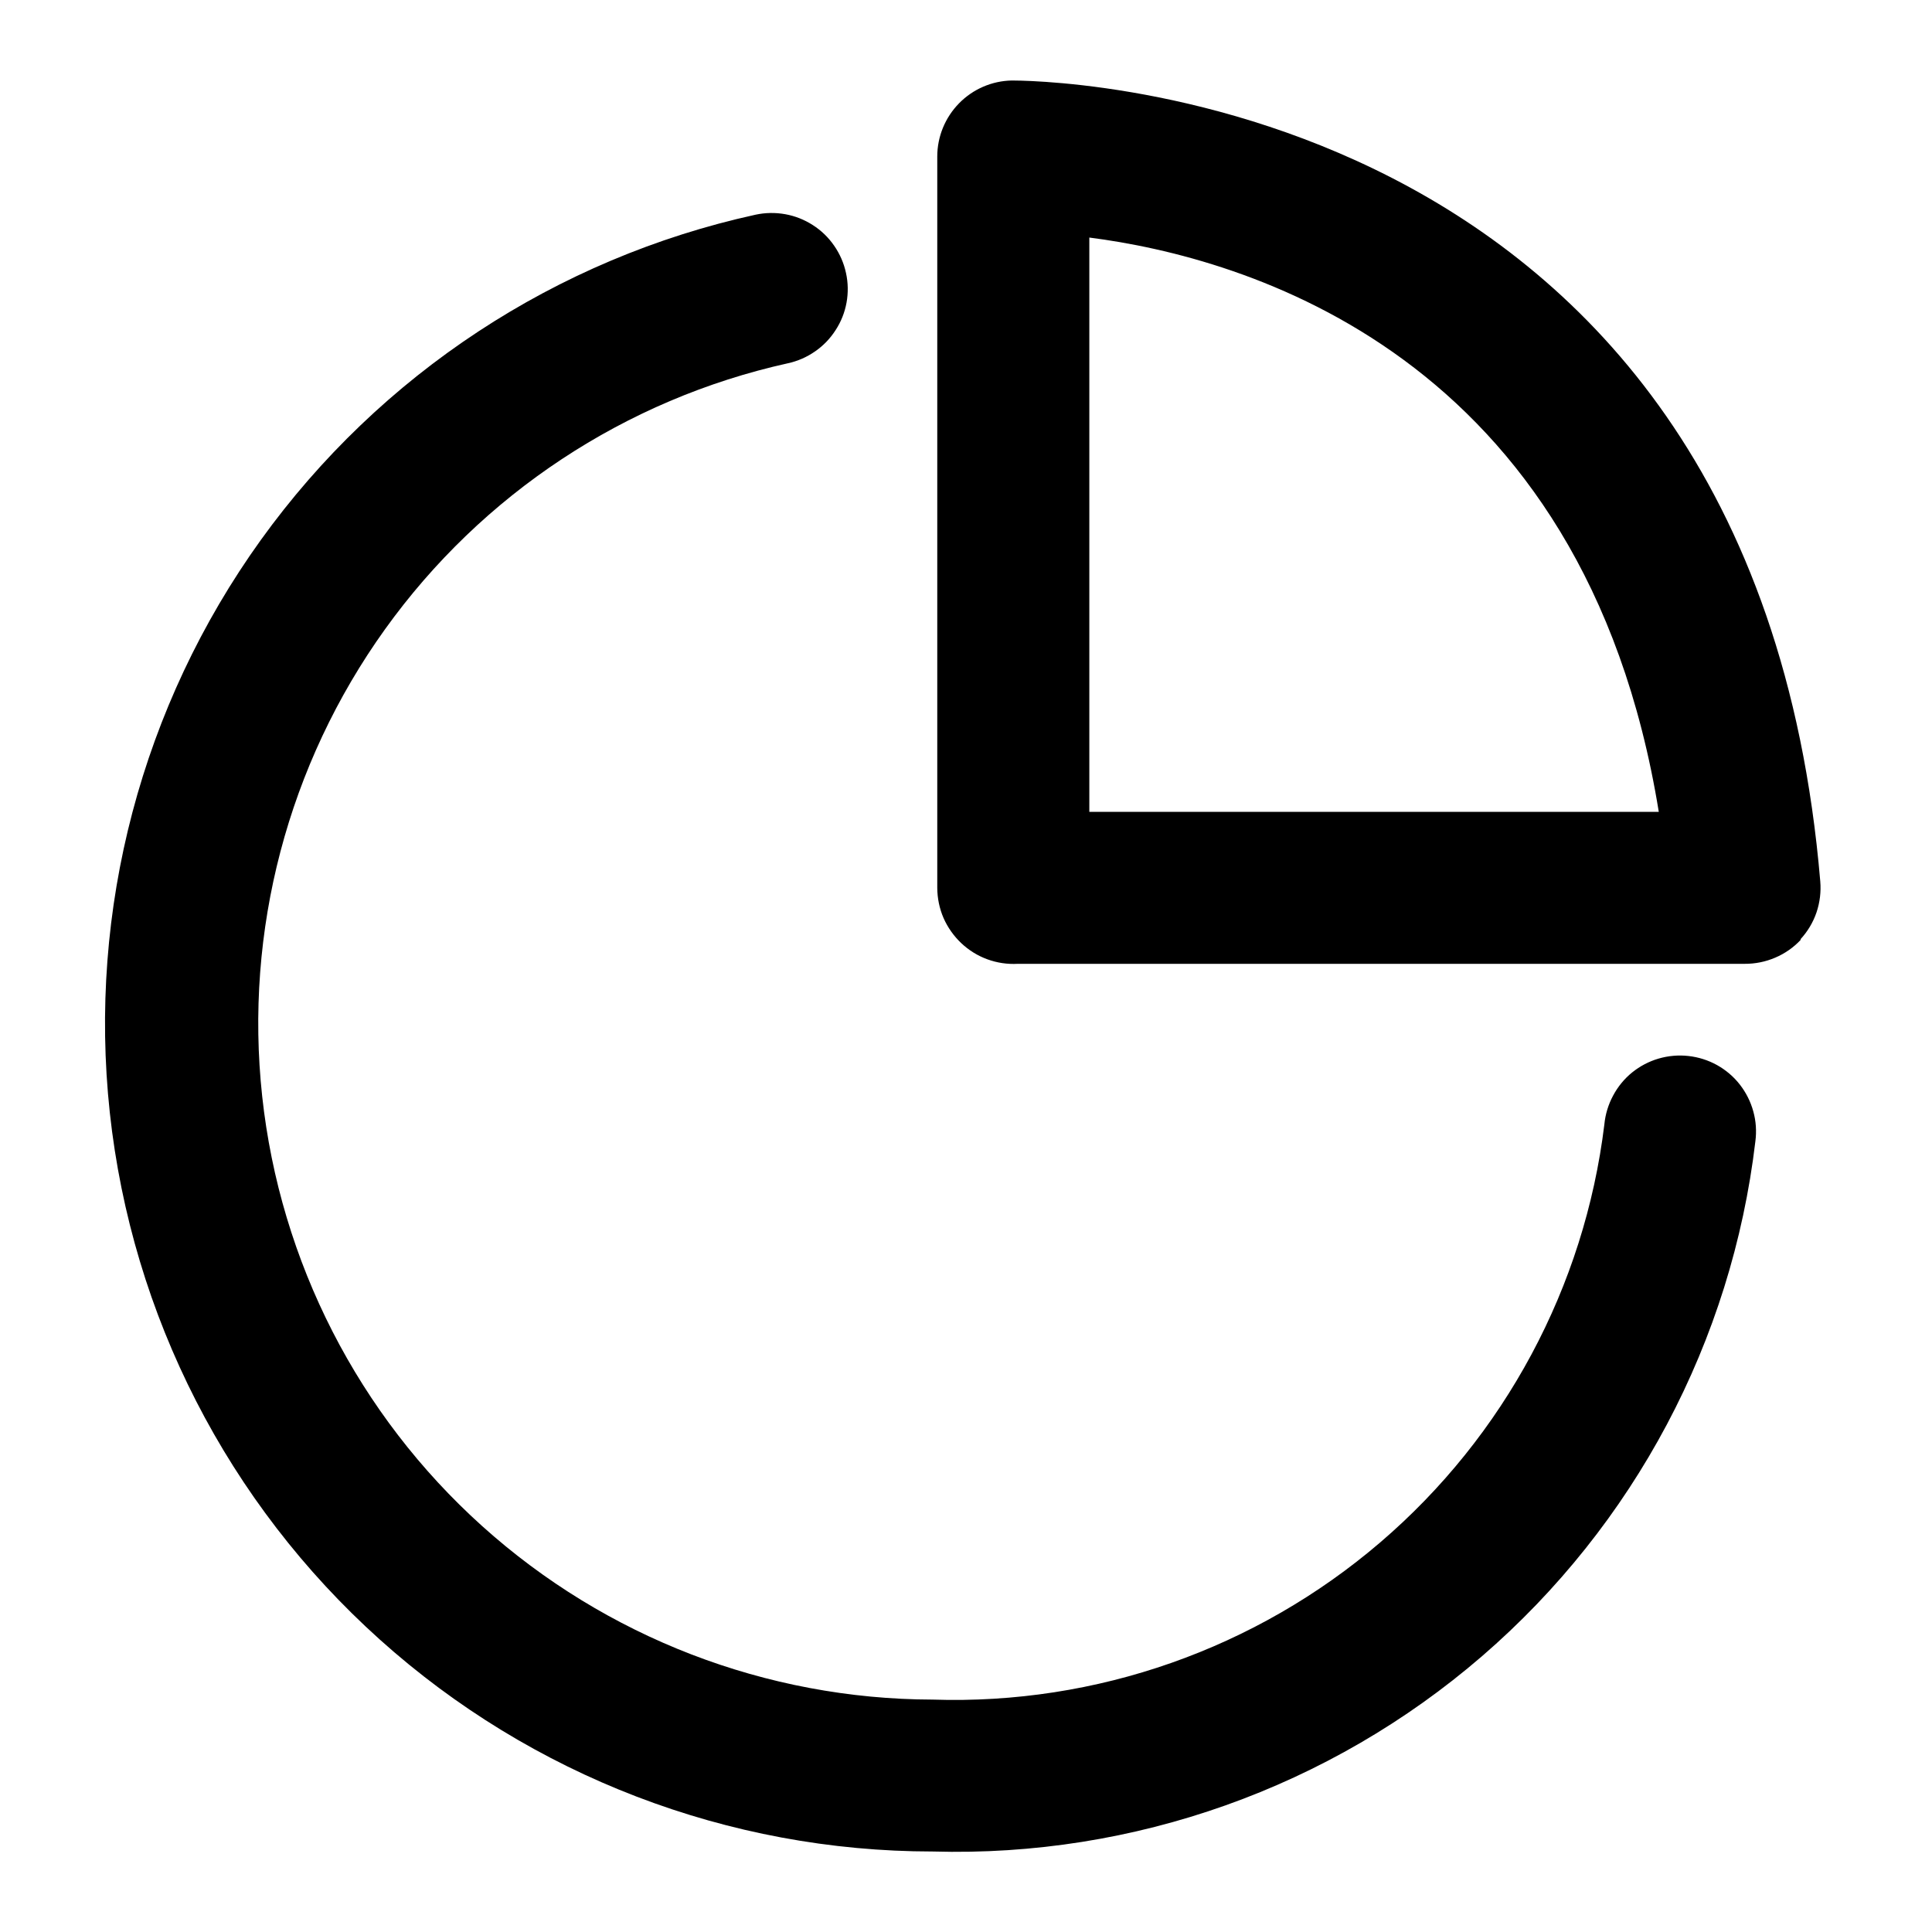 <svg viewBox="0 0 24 24" xmlns="http://www.w3.org/2000/svg">
<path d="M11.586 23C9.05 22.999 6.604 22.061 4.718 20.367C2.831 18.673 1.637 16.341 1.364 13.821C1.092 11.3 1.76 8.767 3.24 6.708C4.721 4.65 6.91 3.21 9.386 2.667C9.508 2.641 9.632 2.639 9.755 2.661C9.877 2.683 9.993 2.729 10.097 2.796C10.202 2.863 10.292 2.95 10.362 3.052C10.433 3.154 10.483 3.269 10.509 3.39C10.536 3.511 10.538 3.637 10.516 3.759C10.494 3.881 10.448 3.997 10.38 4.101C10.313 4.206 10.226 4.296 10.124 4.366C10.022 4.437 9.907 4.487 9.786 4.513C7.768 4.961 5.987 6.138 4.782 7.818C3.577 9.498 3.034 11.563 3.257 13.619C3.48 15.674 4.453 17.575 5.989 18.957C7.526 20.34 9.519 21.108 11.586 21.113C13.618 21.18 15.602 20.483 17.146 19.16C18.69 17.838 19.684 15.985 19.93 13.967C19.942 13.842 19.979 13.721 20.038 13.611C20.097 13.5 20.177 13.402 20.274 13.323C20.372 13.244 20.484 13.185 20.604 13.15C20.724 13.115 20.851 13.104 20.975 13.118C21.1 13.132 21.22 13.17 21.33 13.231C21.439 13.292 21.536 13.374 21.613 13.473C21.69 13.572 21.747 13.685 21.78 13.806C21.814 13.927 21.822 14.053 21.806 14.177C21.513 16.659 20.301 18.941 18.41 20.574C16.518 22.207 14.084 23.072 11.586 23ZM22.366 11.668C22.455 11.572 22.523 11.458 22.565 11.335C22.607 11.211 22.623 11.079 22.612 10.949C21.765 0.927 12.652 1.002 12.569 1C12.321 1.005 12.086 1.107 11.913 1.284C11.74 1.461 11.643 1.698 11.643 1.945V11.03C11.644 11.159 11.67 11.286 11.721 11.404C11.773 11.522 11.848 11.628 11.941 11.716C12.035 11.805 12.145 11.873 12.266 11.917C12.386 11.961 12.515 11.98 12.643 11.973H21.671C21.802 11.974 21.932 11.948 22.053 11.896C22.173 11.845 22.282 11.769 22.371 11.673L22.366 11.668ZM13.532 2.951C15.441 3.195 19.681 4.383 20.606 10.085H13.532V2.951Z"/>
</svg>
